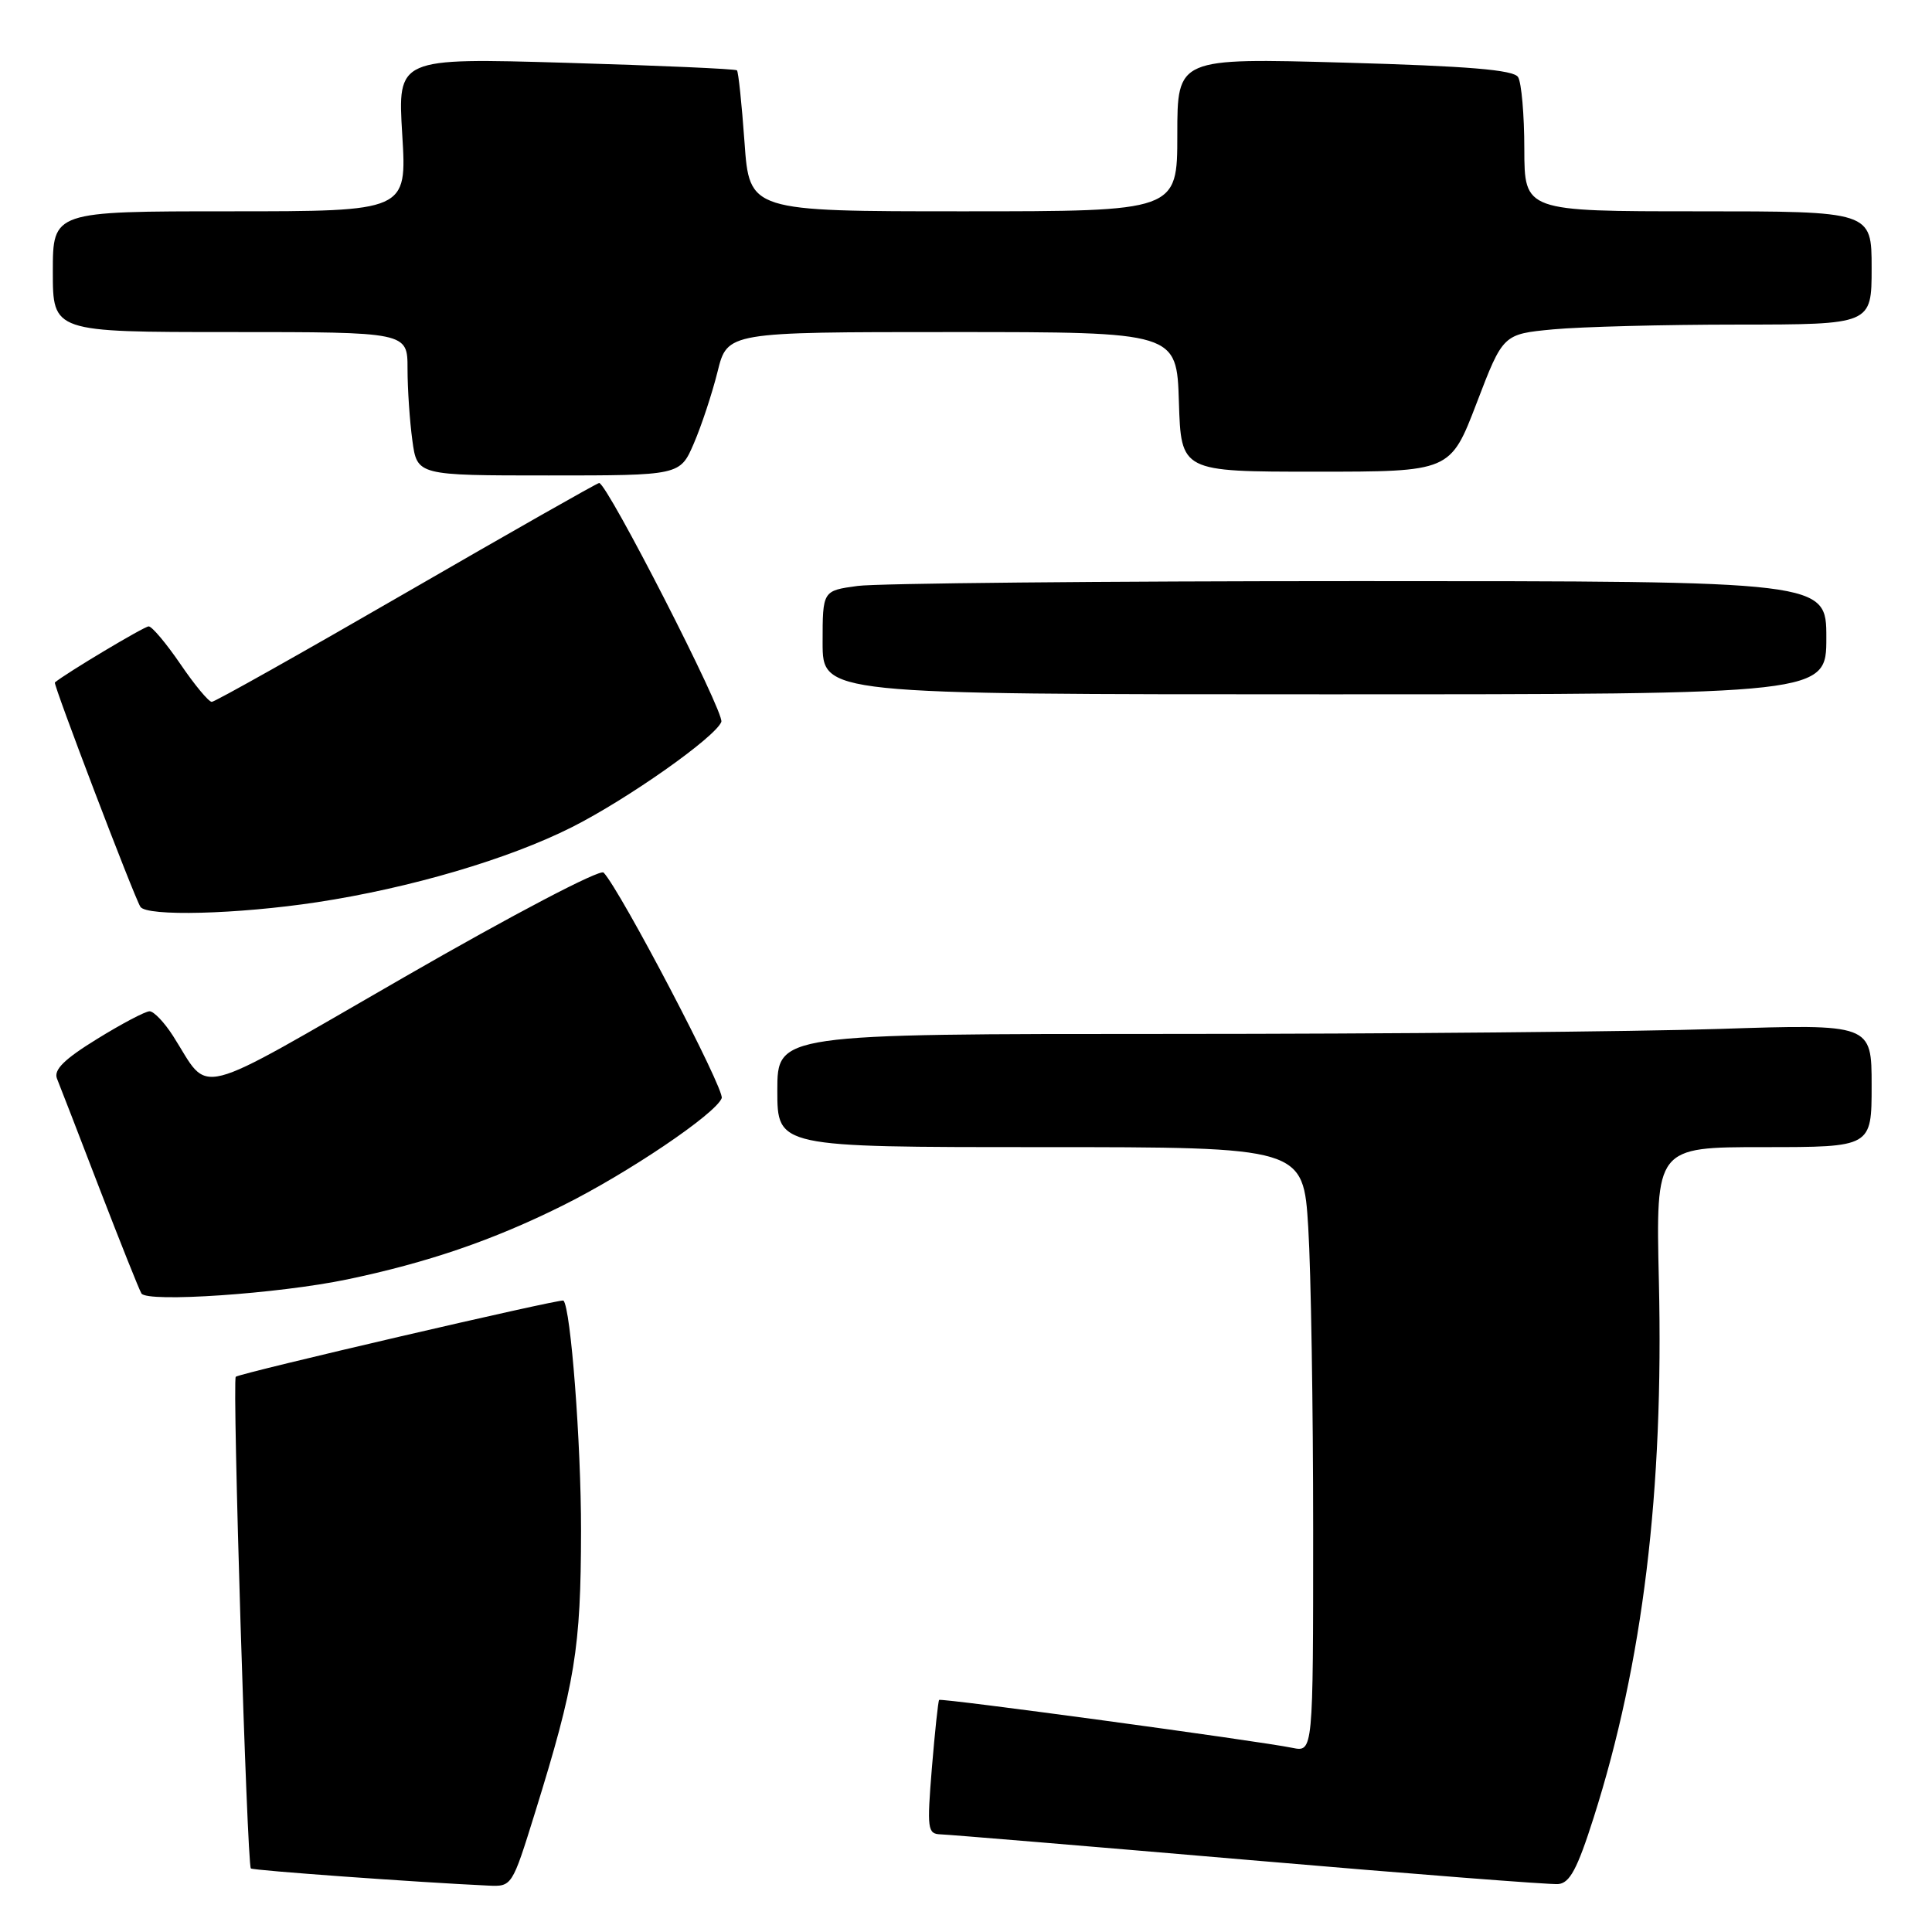 <?xml version="1.0" encoding="UTF-8" standalone="no"?>
<!DOCTYPE svg PUBLIC "-//W3C//DTD SVG 1.1//EN" "http://www.w3.org/Graphics/SVG/1.1/DTD/svg11.dtd" >
<svg xmlns="http://www.w3.org/2000/svg" xmlns:xlink="http://www.w3.org/1999/xlink" version="1.1" viewBox="0 0 256 256">
 <g >
 <path fill="currentColor"
d=" M 70.88 240.23 C 76.22 223.03 76.97 218.46 76.99 202.82 C 77.00 191.22 75.63 173.32 74.66 172.33 C 74.37 172.04 31.71 181.96 31.24 182.43 C 30.76 182.91 32.73 247.07 33.24 247.58 C 33.51 247.84 55.35 249.42 64.67 249.85 C 67.84 250.00 67.85 249.98 70.88 240.23 Z  M 211.17 240.84 C 217.70 220.32 220.46 197.57 219.81 169.75 C 219.40 152.00 219.40 152.00 233.70 152.00 C 248.00 152.00 248.00 152.00 248.00 143.84 C 248.00 135.68 248.00 135.68 227.75 136.34 C 216.61 136.70 183.99 137.00 155.25 137.00 C 103.00 137.00 103.00 137.00 103.00 144.50 C 103.00 152.00 103.00 152.00 137.85 152.00 C 172.70 152.00 172.70 152.00 173.35 162.66 C 173.71 168.52 174.00 186.55 174.00 202.74 C 174.00 232.16 174.00 232.16 171.25 231.60 C 166.71 230.67 124.69 224.97 124.44 225.25 C 124.31 225.39 123.88 229.44 123.48 234.25 C 122.82 242.37 122.90 243.00 124.63 243.06 C 125.66 243.09 144.05 244.62 165.50 246.46 C 186.95 248.30 205.38 249.74 206.46 249.65 C 208.00 249.53 209.00 247.66 211.17 240.84 Z  M 46.00 169.53 C 56.70 167.29 65.31 164.34 74.50 159.77 C 83.16 155.47 94.84 147.59 95.63 145.51 C 96.06 144.40 82.23 117.99 79.98 115.62 C 79.51 115.13 67.89 121.22 53.52 129.50 C 25.01 145.91 27.98 145.16 22.92 137.25 C 21.77 135.46 20.38 134.00 19.82 134.00 C 19.26 134.00 16.13 135.65 12.86 137.67 C 8.49 140.36 7.09 141.76 7.55 142.92 C 7.91 143.79 10.44 150.35 13.19 157.50 C 15.95 164.65 18.44 170.90 18.74 171.39 C 19.50 172.62 36.89 171.43 46.00 169.53 Z  M 42.00 119.55 C 54.37 117.67 67.40 113.83 75.79 109.60 C 83.18 105.87 94.80 97.68 95.58 95.65 C 96.04 94.46 80.45 64.00 79.39 64.00 C 79.13 64.00 67.65 70.53 53.86 78.50 C 40.08 86.47 28.47 93.00 28.06 93.00 C 27.65 93.00 25.78 90.75 23.91 88.00 C 22.03 85.25 20.14 83.00 19.70 83.00 C 19.11 83.00 8.77 89.18 7.27 90.43 C 7.02 90.64 17.74 118.77 18.60 120.15 C 19.40 121.46 31.46 121.15 42.00 119.55 Z  M 242.00 84.50 C 242.00 77.00 242.00 77.00 180.14 77.00 C 146.12 77.00 116.19 77.29 113.64 77.64 C 109.00 78.27 109.00 78.27 109.00 85.14 C 109.00 92.00 109.00 92.00 175.50 92.00 C 242.00 92.00 242.00 92.00 242.00 84.50 Z  M 91.94 58.75 C 92.95 56.41 94.36 52.14 95.08 49.25 C 96.38 44.00 96.38 44.00 126.15 44.00 C 155.92 44.00 155.92 44.00 156.21 53.25 C 156.50 62.50 156.50 62.50 174.34 62.50 C 192.18 62.50 192.18 62.50 195.67 53.39 C 199.16 44.27 199.16 44.27 205.83 43.64 C 209.50 43.30 220.49 43.01 230.25 43.01 C 248.00 43.00 248.00 43.00 248.00 35.50 C 248.00 28.00 248.00 28.00 225.00 28.00 C 202.00 28.00 202.00 28.00 201.98 19.75 C 201.98 15.21 201.60 10.92 201.15 10.21 C 200.55 9.26 194.61 8.76 178.17 8.30 C 156.00 7.68 156.00 7.68 156.00 17.84 C 156.00 28.00 156.00 28.00 127.65 28.00 C 99.30 28.00 99.30 28.00 98.65 18.83 C 98.29 13.79 97.84 9.51 97.65 9.32 C 97.46 9.13 87.26 8.68 74.99 8.32 C 52.68 7.67 52.68 7.67 53.30 17.84 C 53.92 28.00 53.92 28.00 30.46 28.00 C 7.00 28.00 7.00 28.00 7.00 36.00 C 7.00 44.00 7.00 44.00 30.50 44.00 C 54.00 44.00 54.00 44.00 54.00 48.86 C 54.00 51.53 54.29 55.81 54.64 58.36 C 55.27 63.00 55.27 63.00 72.69 63.00 C 90.11 63.00 90.11 63.00 91.94 58.75 Z "/>
</g>
</svg>